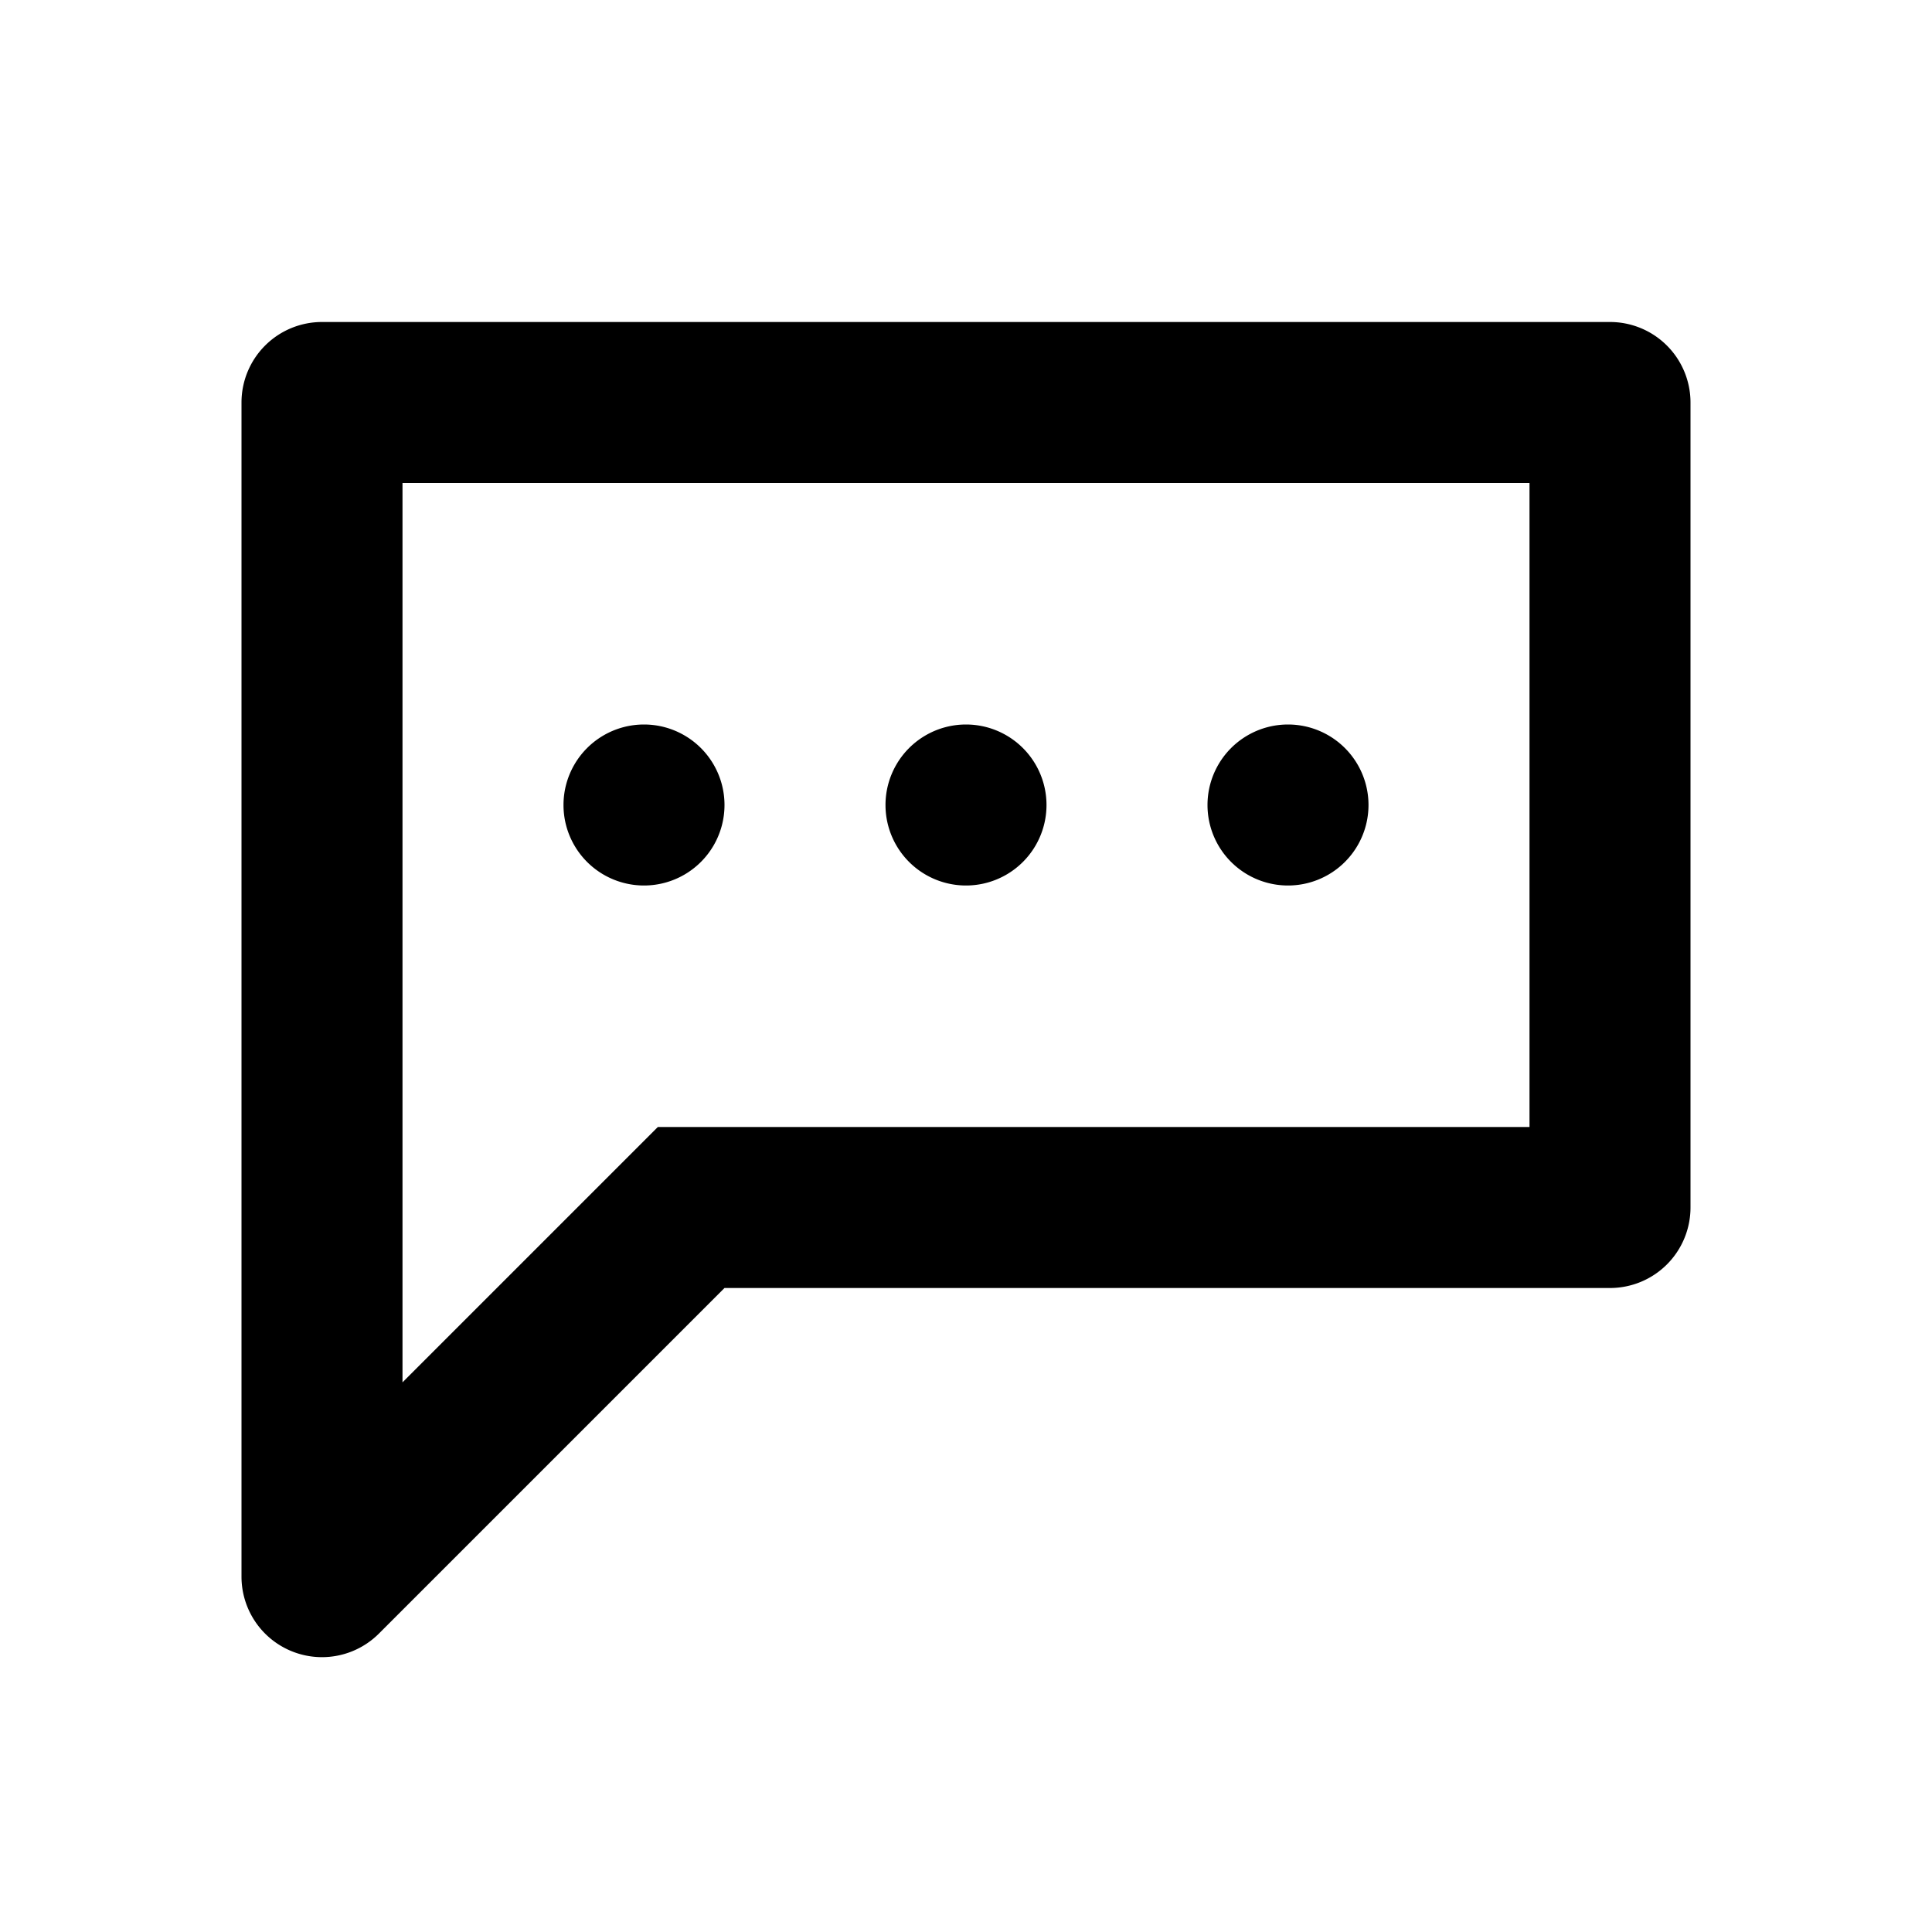 <svg xmlns="http://www.w3.org/2000/svg" viewBox="0 0 24 24"><path d="M20 4a1 1 0 011 1v10a1 1 0 01-1 1H9l-4.293 4.293A1 1 0 013 19.586V5a1 1 0 011-1h16zm-1 2H5v11.172L8.172 14H19V6zM8 9a1 1 0 110 2 1 1 0 010-2zm4 0a1 1 0 110 2 1 1 0 010-2zm4 0a1 1 0 110 2 1 1 0 010-2z"/></svg>